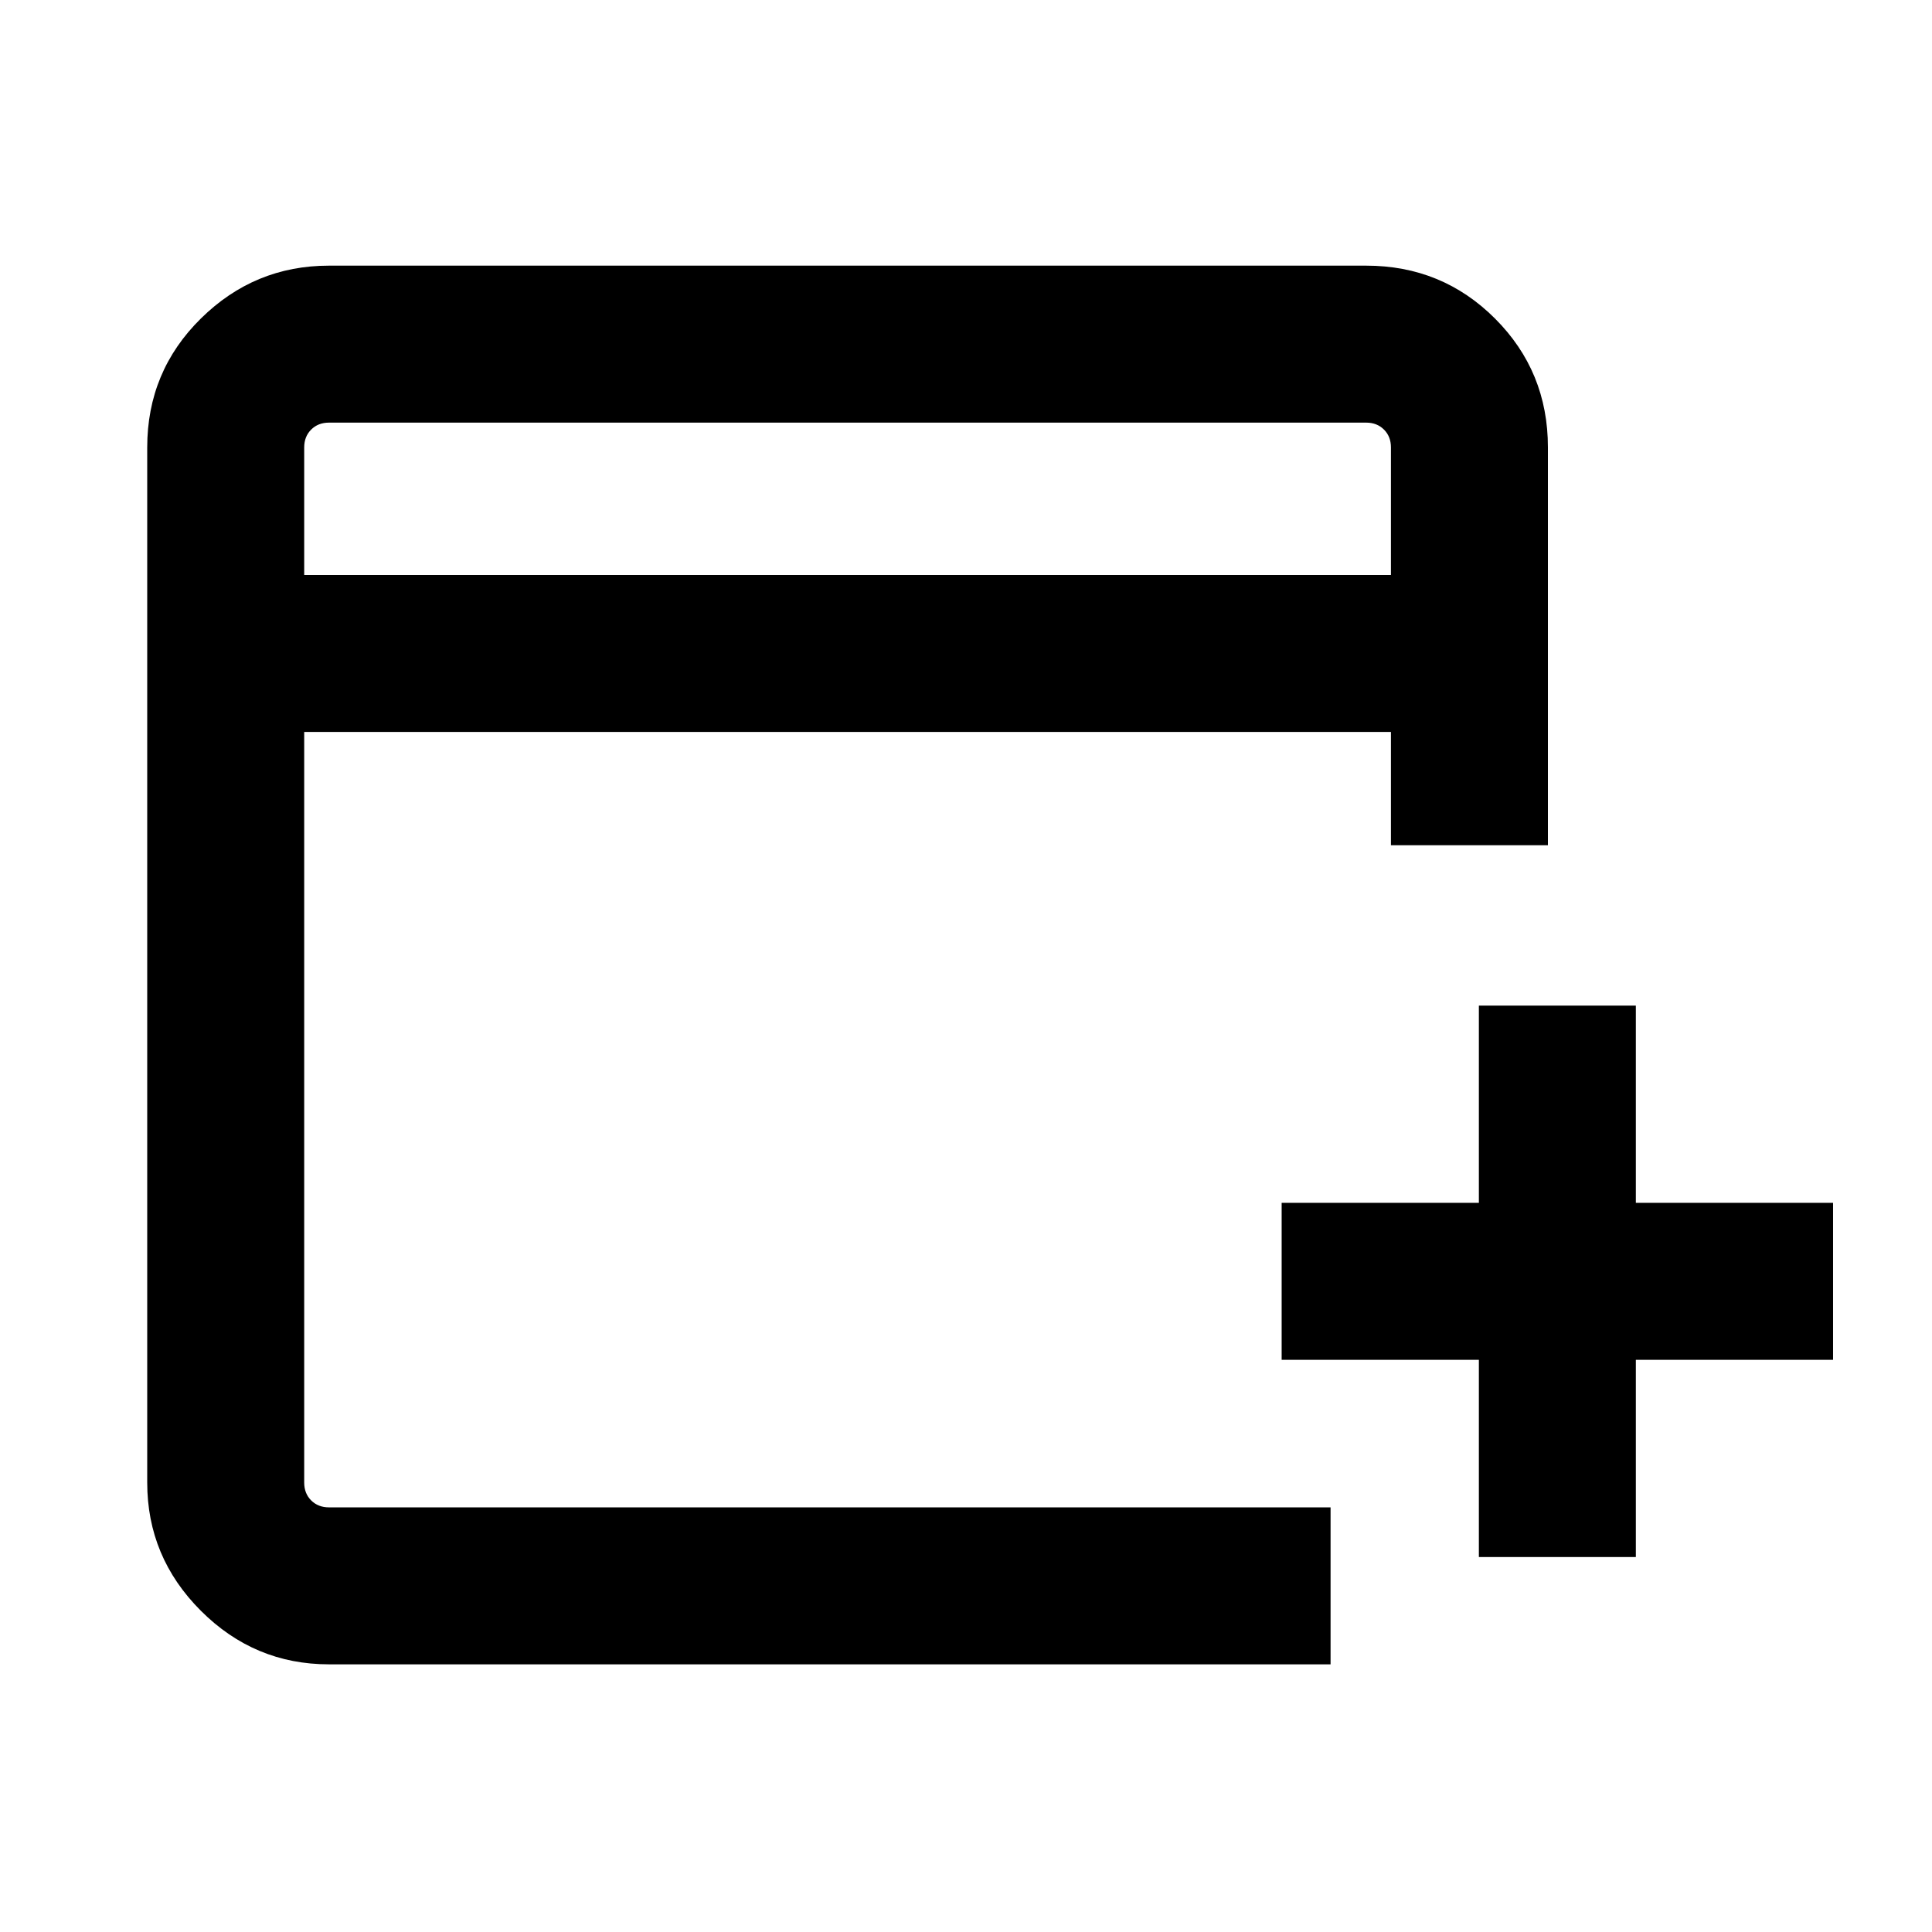 <svg xmlns="http://www.w3.org/2000/svg" height="20" viewBox="0 -960 960 960" width="20"><path d="M734.846-186.309v-98h-98v-77.998h98v-98h77.999v98h98v77.998h-98v98h-77.999Zm-571.384 53.308q-37.032 0-63.67-26.638-26.637-26.637-26.637-63.67v-514.382q0-37.733 26.637-64.02 26.638-26.288 63.67-26.288h515.383q37.732 0 64.02 26.288 26.287 26.287 26.287 64.02V-540h-77.998v-56.309h-540v373q0 5.385 3.461 8.847 3.462 3.462 8.847 3.462h497.692v77.999H163.462Zm-12.308-541.306h540v-63.384q0-5.385-3.462-8.847Q684.23-750 678.845-750H163.462q-5.385 0-8.847 3.462-3.461 3.462-3.461 8.847v63.384Zm0 0V-750v75.693Z"/></svg>